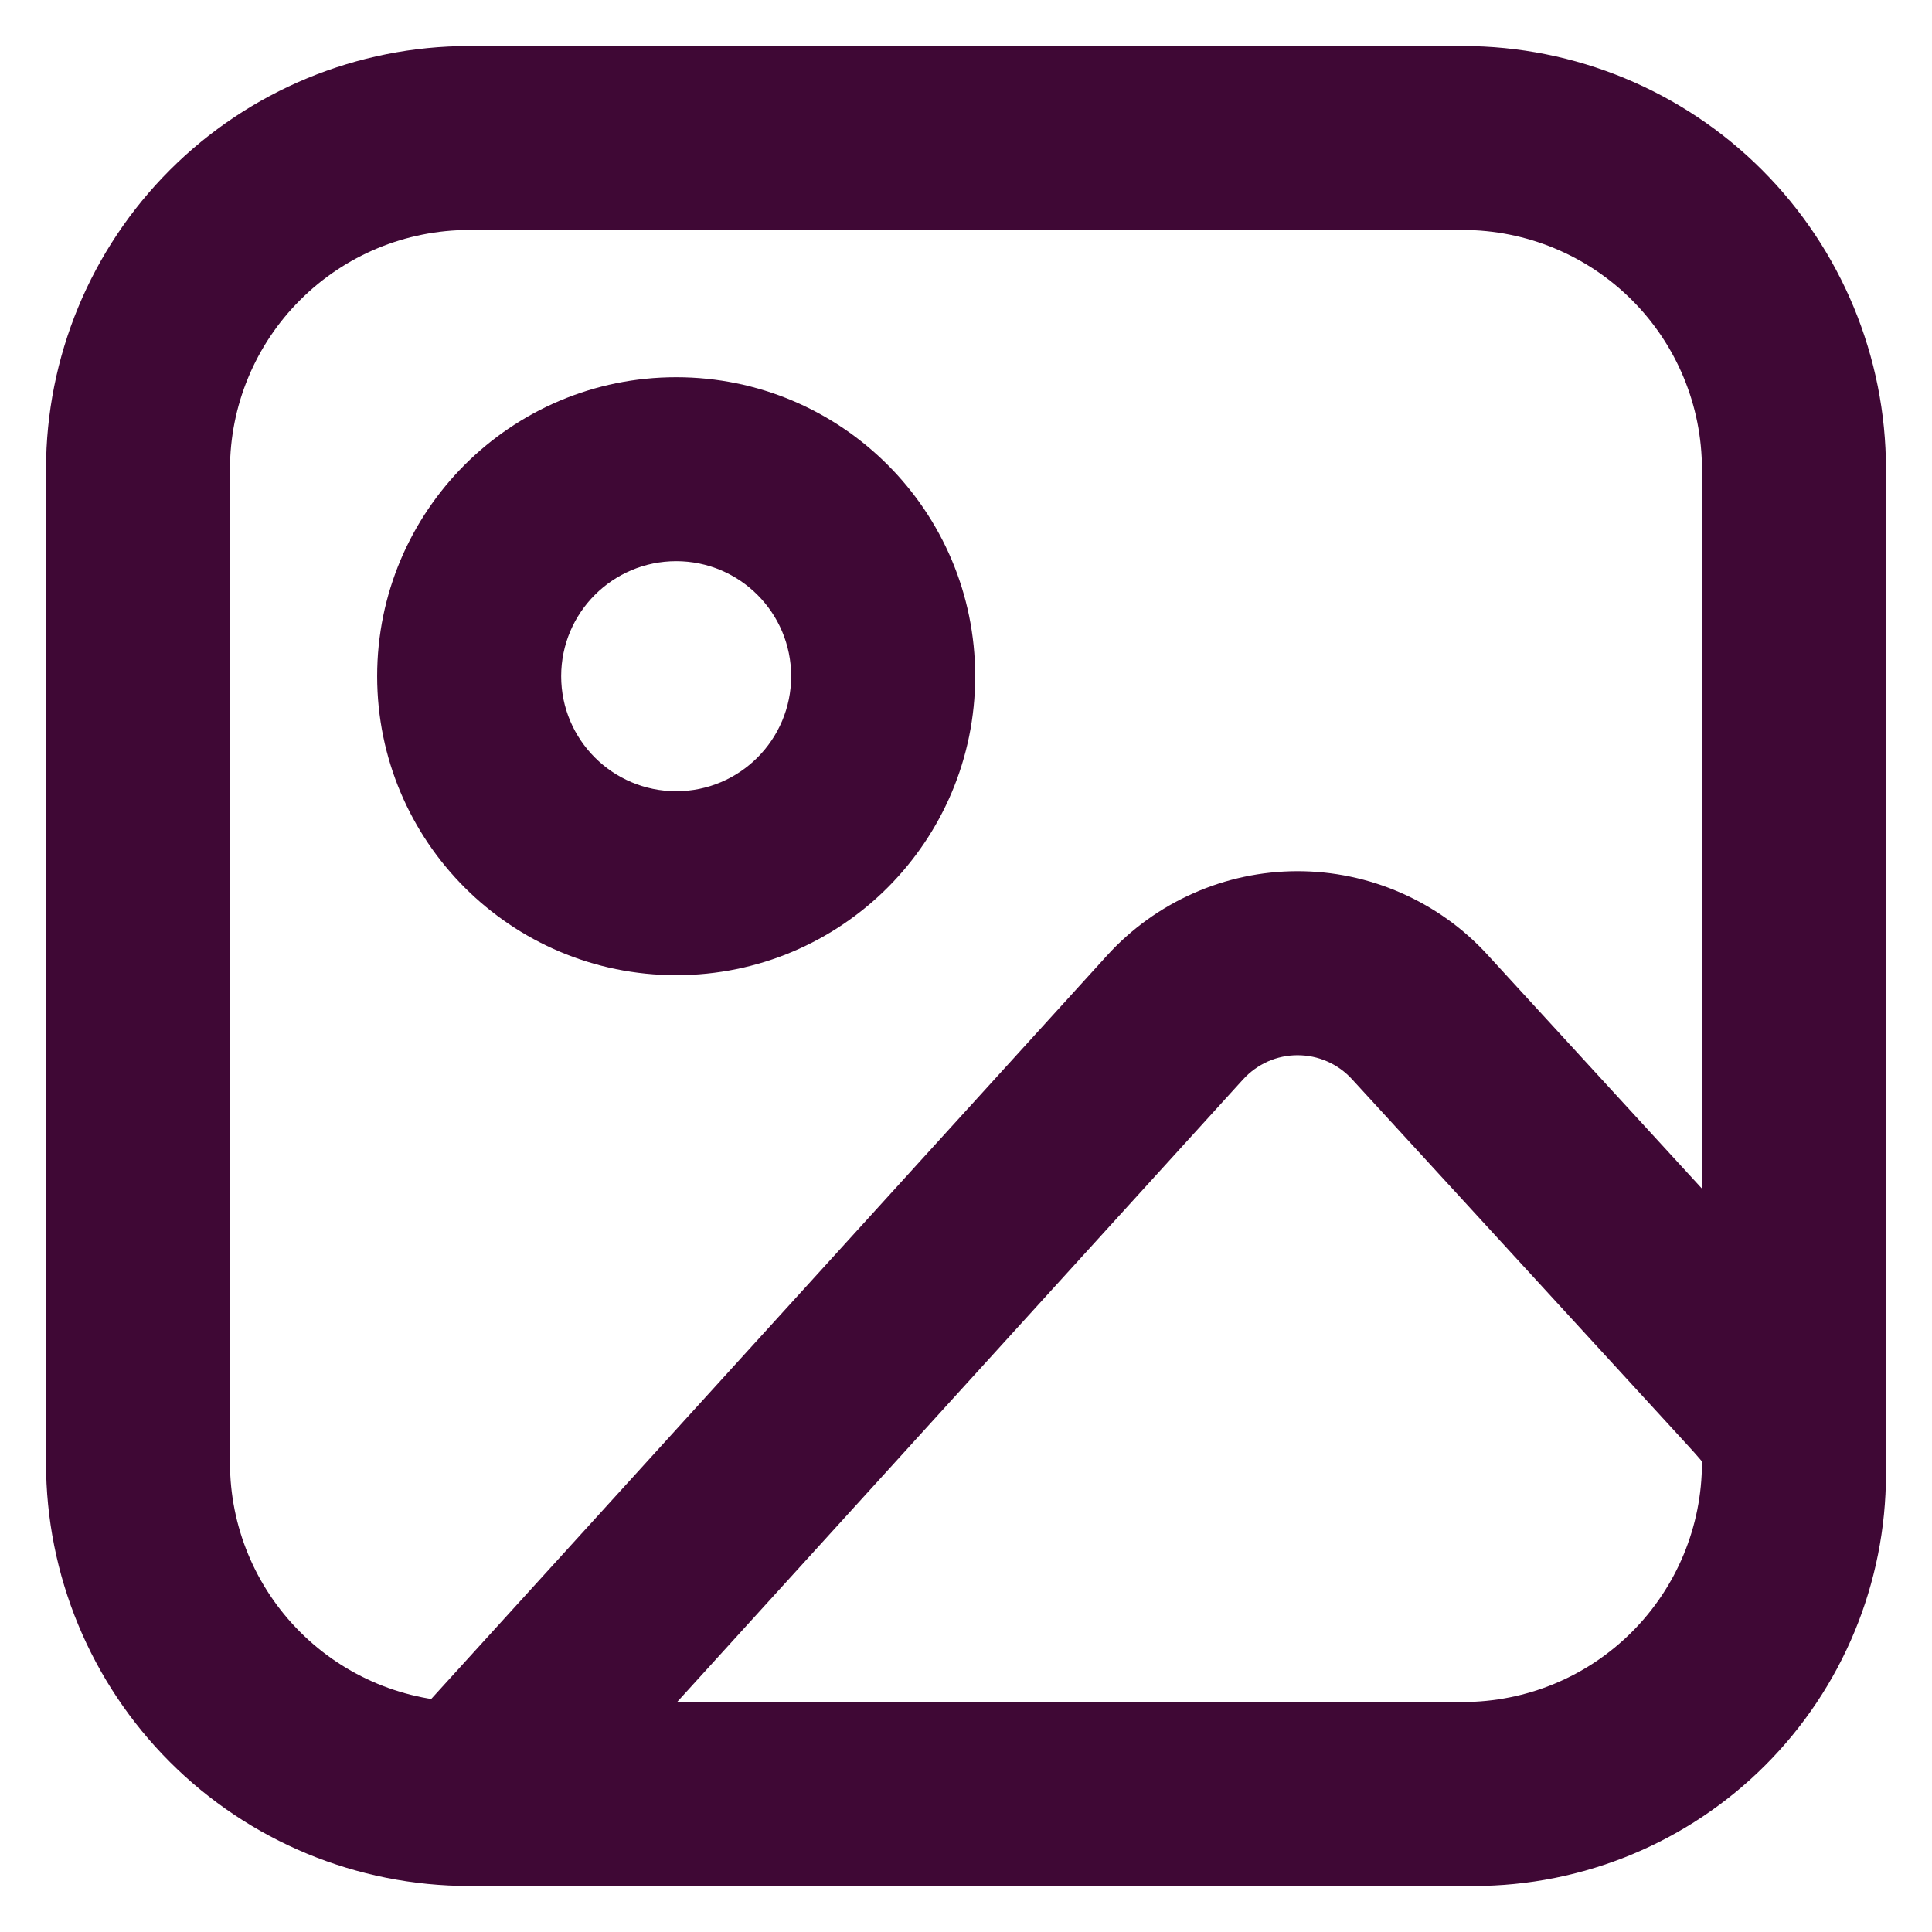 <svg width="28" height="28" viewBox="0 0 28 28" fill="none" xmlns="http://www.w3.org/2000/svg">
<g id="Group">
<path id="Vector (Stroke)" fill-rule="evenodd" clip-rule="evenodd" d="M6.8 3.333C5.88 3.333 4.999 3.699 4.349 4.349C3.698 4.999 3.333 5.881 3.333 6.8V21.2C3.333 22.119 3.698 23.001 4.349 23.651C4.999 24.302 5.88 24.667 6.8 24.667H21.2C22.119 24.667 23.001 24.302 23.651 23.651C24.301 23.001 24.666 22.119 24.666 21.2V6.8C24.666 5.881 24.301 4.999 23.651 4.349C23.001 3.699 22.119 3.333 21.2 3.333H6.8ZM2.463 2.463C3.613 1.313 5.173 0.667 6.8 0.667H21.2C22.826 0.667 24.387 1.313 25.537 2.463C26.687 3.613 27.333 5.173 27.333 6.8V21.2C27.333 22.827 26.687 24.387 25.537 25.537C24.387 26.687 22.826 27.333 21.2 27.333H6.8C5.173 27.333 3.613 26.687 2.463 25.537C1.313 24.387 0.667 22.827 0.667 21.2V6.8C0.667 5.173 1.313 3.613 2.463 2.463Z" fill="#3F0835"/>
<path id="Vector (Stroke)_2" fill-rule="evenodd" clip-rule="evenodd" d="M9.8 8.133C8.879 8.133 8.133 8.88 8.133 9.8C8.133 10.72 8.879 11.467 9.8 11.467C10.72 11.467 11.466 10.72 11.466 9.8C11.466 8.88 10.72 8.133 9.8 8.133ZM5.466 9.8C5.466 7.407 7.406 5.467 9.8 5.467C12.193 5.467 14.133 7.407 14.133 9.8C14.133 12.193 12.193 14.133 9.8 14.133C7.406 14.133 5.466 12.193 5.466 9.8Z" fill="#3F0835"/>
<path id="Vector (Stroke)_3" fill-rule="evenodd" clip-rule="evenodd" d="M18.799 12.626C19.318 12.625 19.831 12.732 20.306 12.941C20.781 13.149 21.208 13.454 21.558 13.837C21.558 13.837 21.558 13.837 21.558 13.837L26.396 19.113C26.41 19.128 26.424 19.143 26.44 19.16C26.594 19.328 26.833 19.588 27.006 19.892C27.238 20.299 27.333 20.727 27.333 21.2V21.359C27.333 22.944 26.704 24.463 25.583 25.584C24.463 26.704 22.944 27.333 21.359 27.333H6.8C6.272 27.333 5.794 27.022 5.58 26.539C5.367 26.057 5.458 25.493 5.813 25.103L16.044 13.848C16.393 13.464 16.819 13.157 17.293 12.947C17.767 12.736 18.28 12.627 18.799 12.626ZM19.235 15.383C19.099 15.323 18.953 15.293 18.804 15.293C18.656 15.293 18.51 15.324 18.374 15.384C18.239 15.445 18.117 15.532 18.017 15.642C18.017 15.642 18.017 15.642 18.017 15.642L9.814 24.666H21.359C22.236 24.666 23.078 24.318 23.698 23.698C24.318 23.078 24.666 22.236 24.666 21.359V21.2C24.666 21.193 24.666 21.186 24.666 21.181C24.659 21.172 24.651 21.162 24.64 21.149C24.595 21.095 24.541 21.036 24.452 20.938L24.429 20.913L19.593 15.639C19.493 15.53 19.371 15.442 19.235 15.383Z" fill="#3F0835"/>
</g>
</svg>
